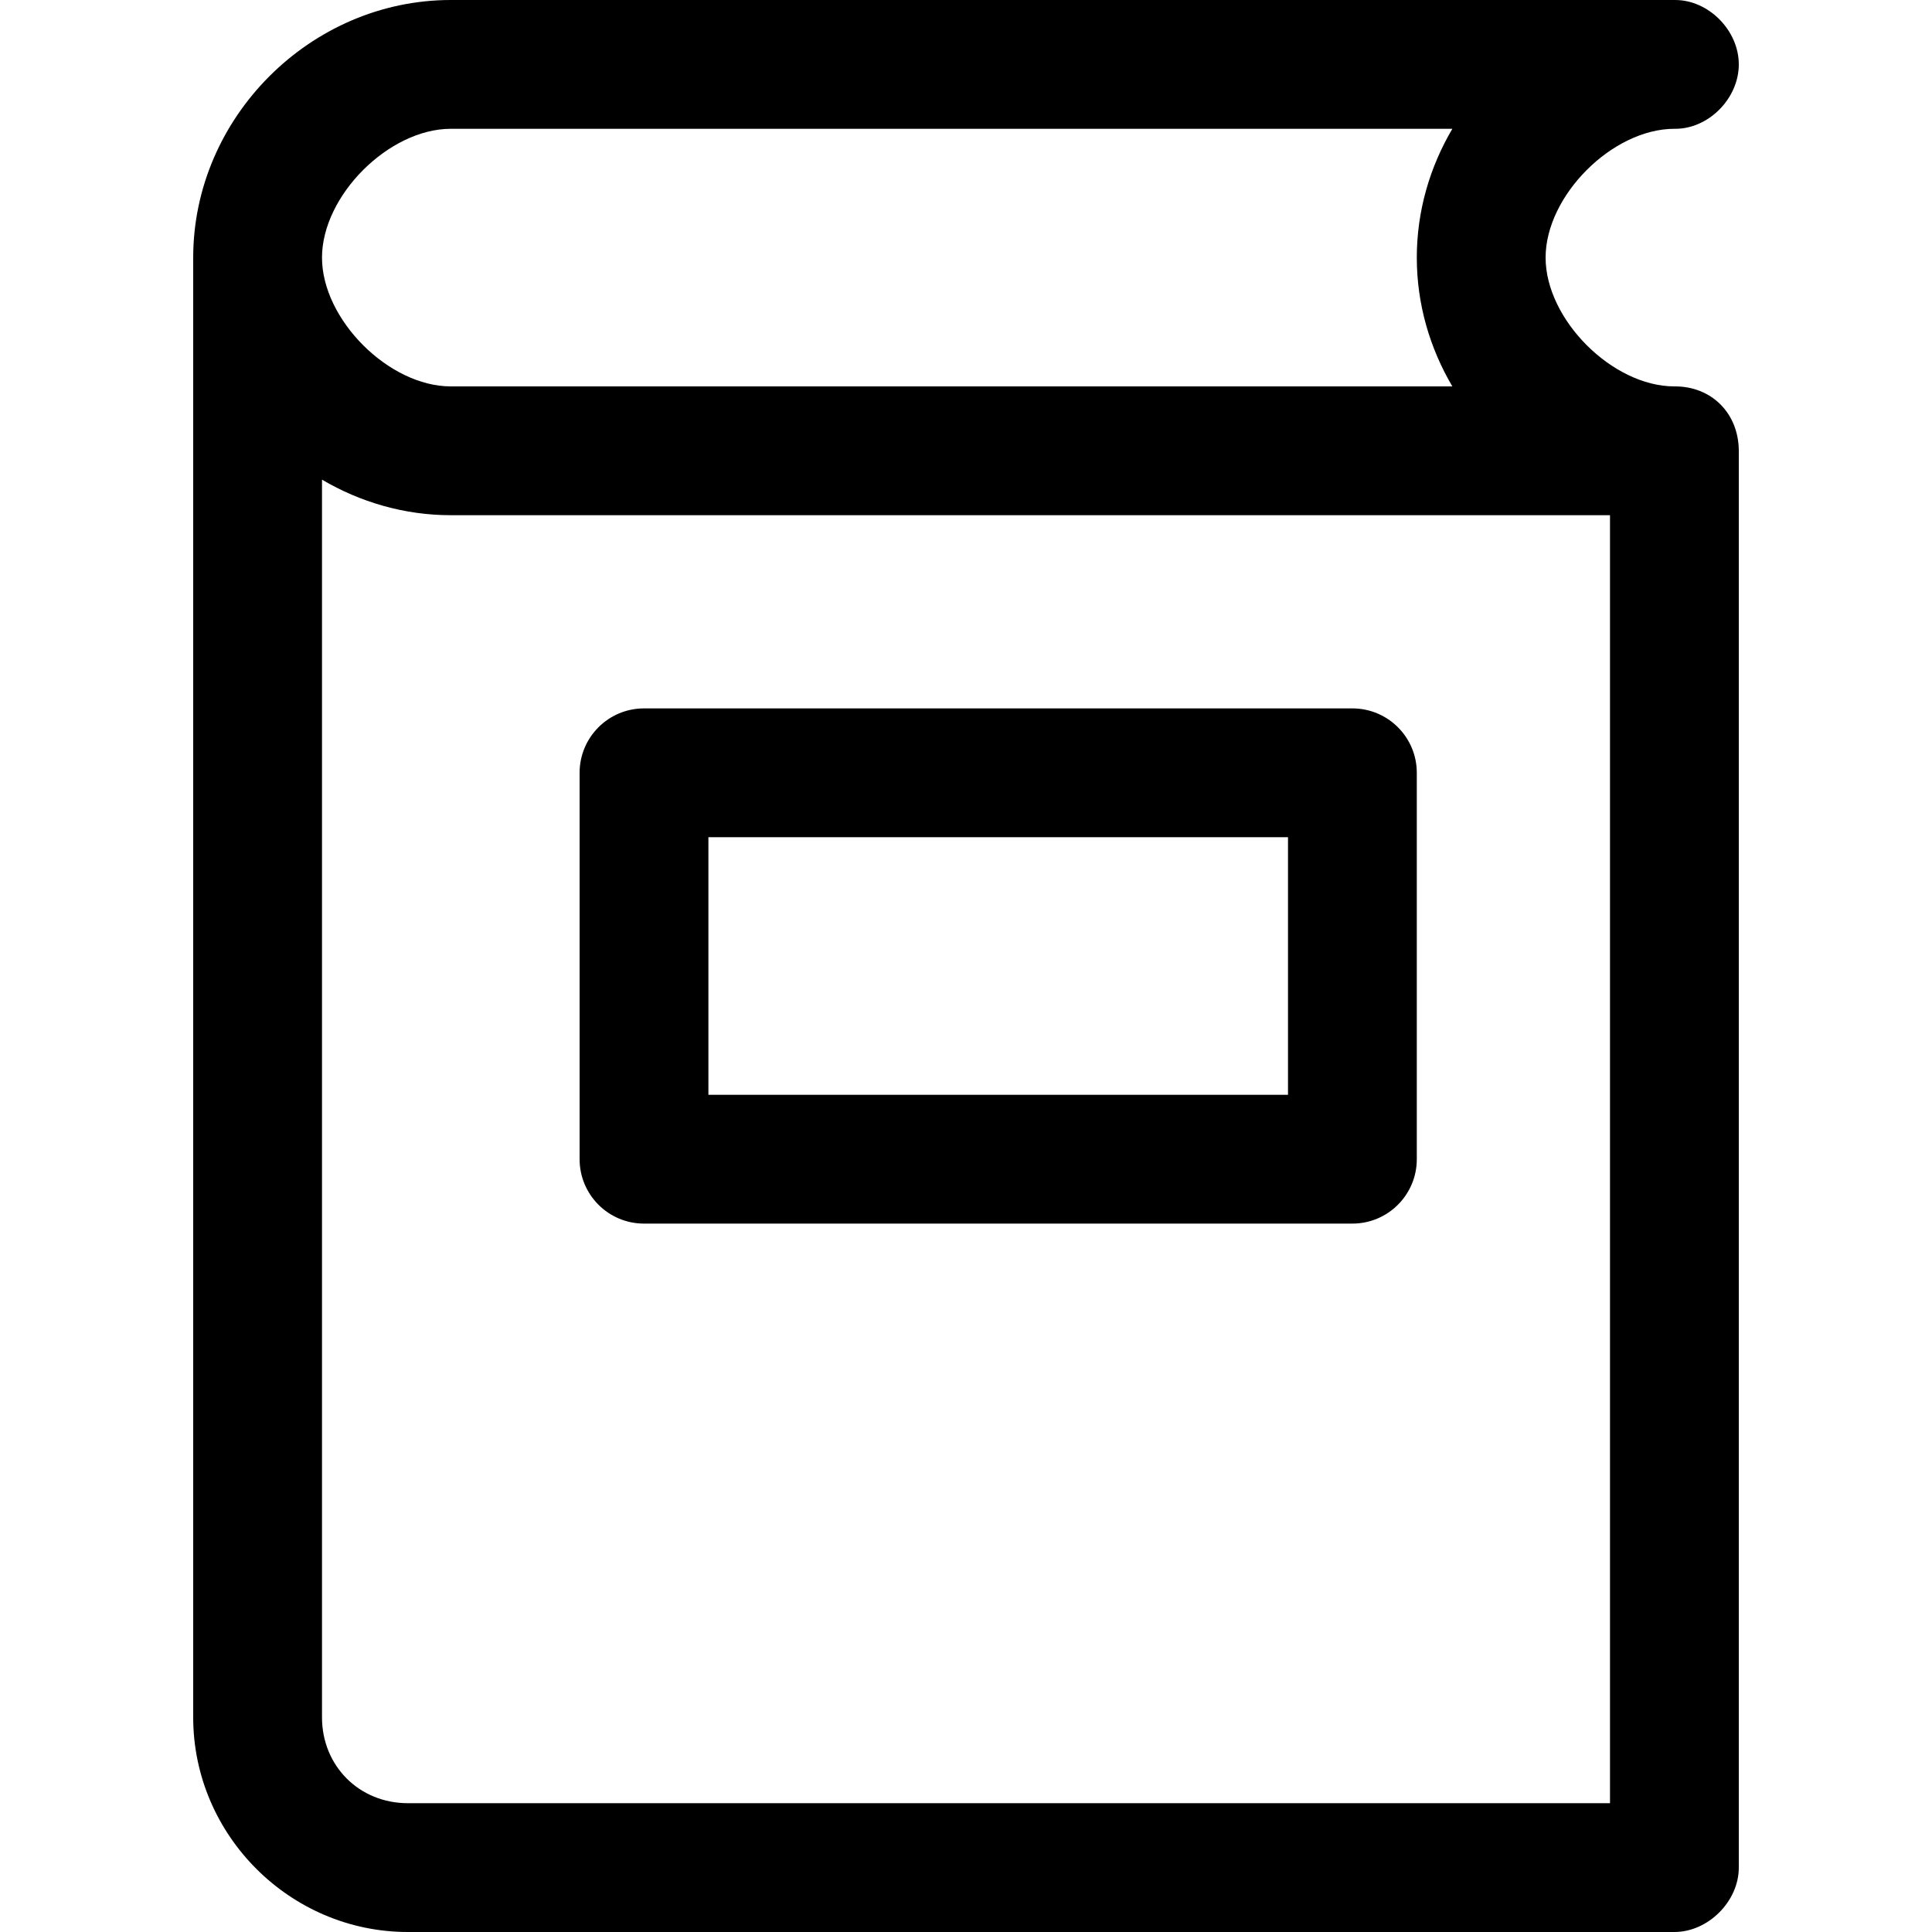 <svg width="30" height="30" viewBox="0 0 30 30" fill="none" xmlns="http://www.w3.org/2000/svg">
<path d="M7 0C4.823 0 3 1.823 3 4V26.667C3 28.496 4.504 30 6.333 30H26C26.524 30 27 29.524 27 29V7C26.997 6.413 26.572 5.995 26 6C25.038 6 24 4.962 24 4C24 3.038 25.038 2 26 2C26.528 2.008 27 1.529 27 1C27 0.472 26.528 -0.007 26 8.88407e-05L7 0ZM7 2H22.552C22.203 2.592 22 3.276 22 4C22 4.724 22.203 5.408 22.552 6H7C6.038 6 5 4.962 5 4C5 3.038 6.038 2 7 2ZM5 7.448C5.591 7.796 6.277 8 7 8H25V28H6.334C5.578 28 5 27.422 5 26.666L5 7.448Z" fill="black"/>
<path fill-rule="evenodd" clip-rule="evenodd" d="M11 13V17H20V13H11ZM10 11C9.448 11 9 11.448 9 12V18C9 18.552 9.448 19 10 19H21C21.552 19 22 18.552 22 18V12C22 11.448 21.552 11 21 11H10Z" fill="black"/>
</svg>
